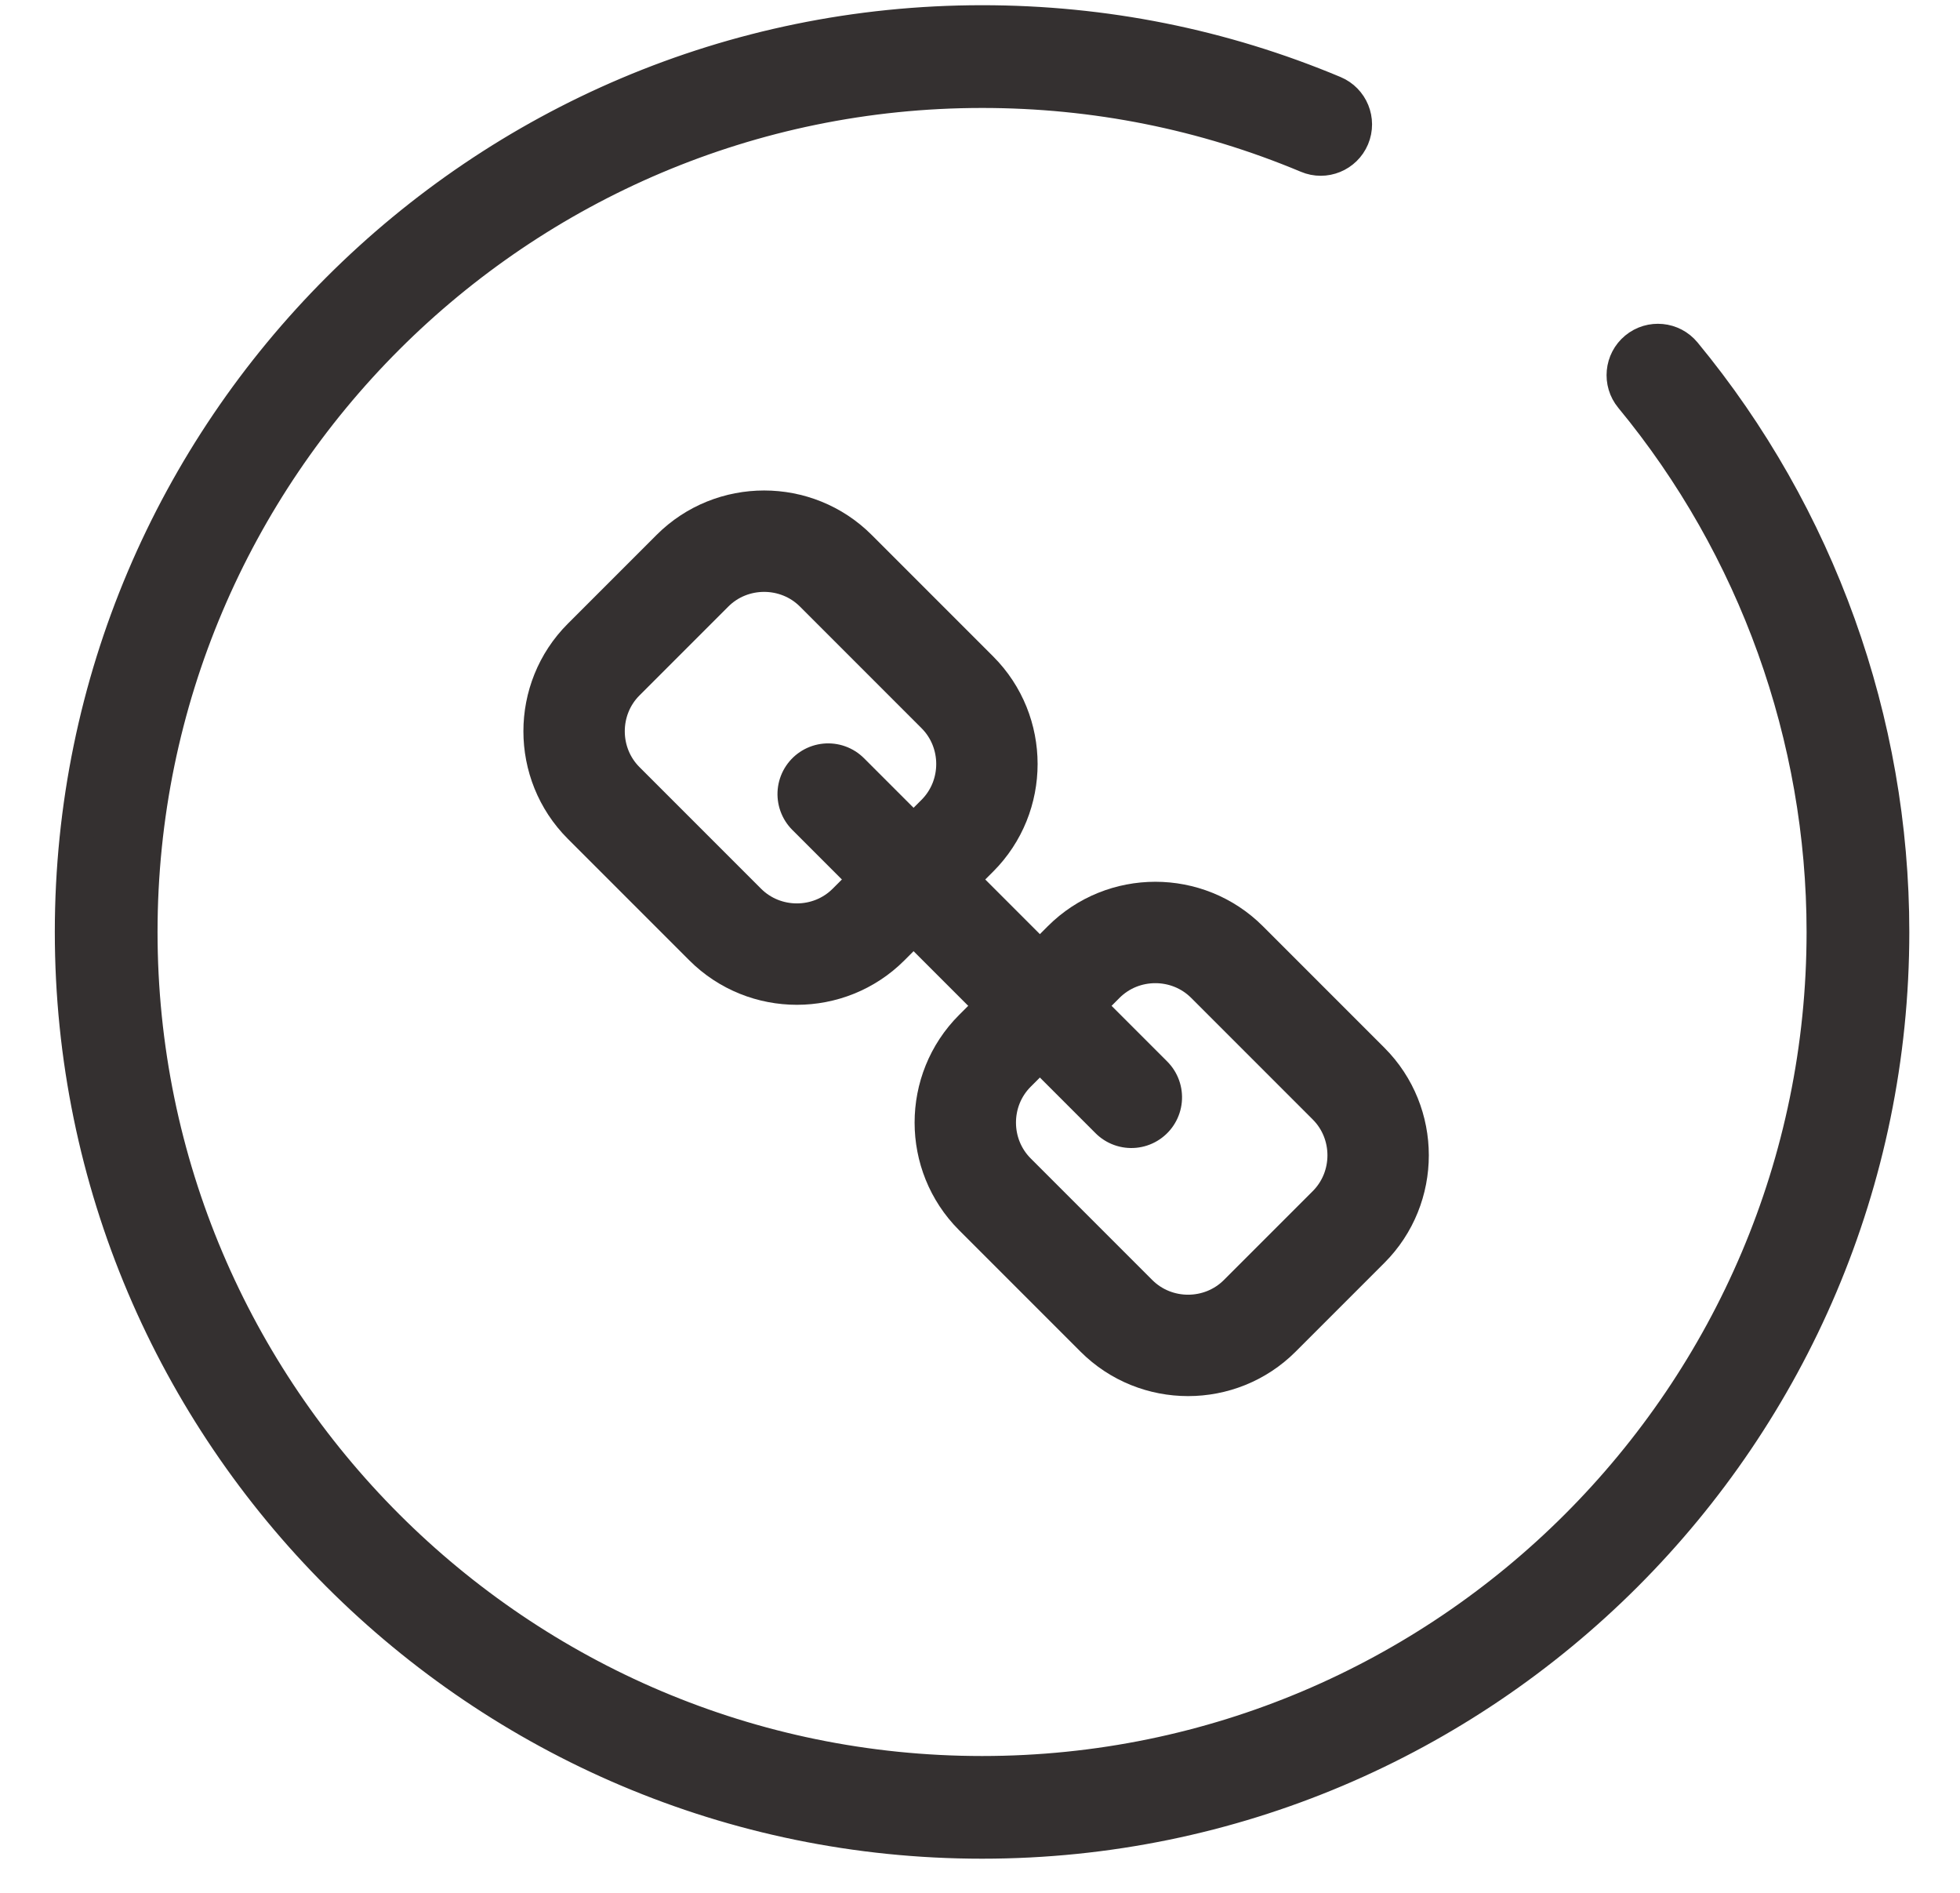<?xml version="1.0" encoding="UTF-8"?>
<svg width="29px" height="28px" viewBox="0 0 29 28" version="1.1" xmlns="http://www.w3.org/2000/svg" xmlns:xlink="http://www.w3.org/1999/xlink">
    <!-- Generator: Sketch 51.2 (57519) - http://www.bohemiancoding.com/sketch -->
    <title>cl-icon</title>
    <desc>Created with Sketch.</desc>
    <defs></defs>
    <g id="Individual-Tour-Pages" stroke="none" stroke-width="1" fill="none" fill-rule="evenodd">
        <g id="Desktop---1440-V2-Copy" transform="translate(-538, -551)" stroke="#343030">
            <g id="modal" transform="translate(520, 126)">
                <g id="copy-link" transform="translate(19, 425)">
                    <g id="cl-icon">
                        <path d="M13.531,27.245 C6.103,27.245 0.061,21.208 0.061,13.786 C0.061,6.365 6.103,0.327 13.531,0.327 C15.335,0.327 17.087,0.678 18.738,1.37 C18.998,1.479 19.12,1.778 19.011,2.038 C18.902,2.297 18.603,2.42 18.343,2.31 C16.818,1.671 15.199,1.347 13.531,1.347 C6.666,1.347 1.081,6.927 1.081,13.786 C1.081,20.645 6.666,26.226 13.531,26.226 C20.395,26.226 25.98,20.645 25.98,13.786 C25.98,10.903 24.97,8.093 23.137,5.874 C22.958,5.657 22.989,5.335 23.206,5.156 C23.423,4.977 23.745,5.008 23.924,5.225 C25.908,7.627 27,10.667 27,13.786 C27,21.208 20.958,27.245 13.531,27.245" id="fb" stroke-width="0.5" fill="#343030"></path>
                        <g id="cl" transform="translate(6, 7)" stroke-width="1.5">
                            <g id="Group-7" transform="translate(7.5, 7) rotate(-45) translate(-7.5, -7) translate(5, 0)">
                                <path d="M3.421,5.605 L1.563,5.605 C0.738,5.605 0.063,4.93 0.063,4.105 L0.063,1.562 C0.063,0.738 0.738,0.062 1.563,0.062 L3.421,0.062 C4.246,0.062 4.921,0.738 4.921,1.562 L4.921,4.105 C4.921,4.93 4.246,5.605 3.421,5.605 Z" id="Stroke-1"></path>
                                <path d="M3.421,13.791 L1.563,13.791 C0.738,13.791 0.063,13.116 0.063,12.291 L0.063,9.748 C0.063,8.923 0.738,8.248 1.563,8.248 L3.421,8.248 C4.246,8.248 4.921,8.923 4.921,9.748 L4.921,12.291 C4.921,13.116 4.246,13.791 3.421,13.791 Z" id="Stroke-3"></path>
                                <path d="M2.505,3.818 L2.505,10.162" id="Stroke-5" stroke-linecap="round"></path>
                            </g>
                        </g>
                    </g>
                </g>
            </g>
        </g>
    </g>
</svg>